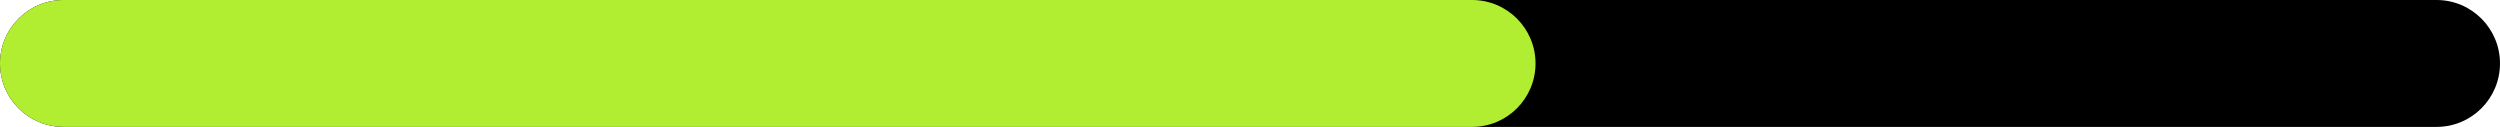 <?xml version="1.0" encoding="UTF-8" standalone="no"?><svg width='197' height='10' viewBox='0 0 197 10' fill='none' xmlns='http://www.w3.org/2000/svg'>
<path d='M192 -2.18557e-07C194.761 -9.78516e-08 197 2.239 197 5V5C197 7.761 194.761 10 192 10L5 10C2.239 10 -2.20054e-07 7.761 -9.93478e-08 5V5C2.13579e-08 2.239 2.239 -8.51329e-06 5 -8.39259e-06L98.5 -4.30557e-06L192 -2.18557e-07Z' fill='black'/>
<path d='M116 1.26385e-08C118.761 5.65842e-09 121 2.239 121 5V5C121 7.761 118.761 10 116 10L5 10C2.239 10 1.44888e-06 7.761 1.56958e-06 5V5C1.69029e-06 2.239 2.239 3.00193e-07 5 2.93213e-07L116 1.26385e-08Z' fill='#B1EE31'/>
</svg>
